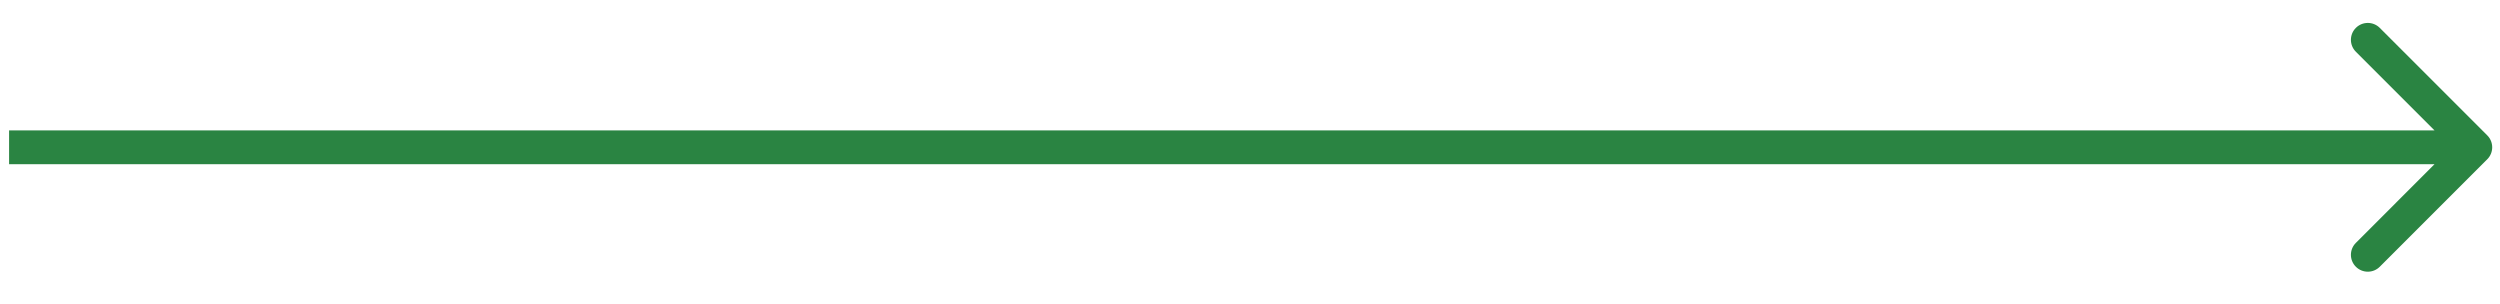 <svg width="74" height="9" viewBox="0 0 74 9" fill="none" xmlns="http://www.w3.org/2000/svg">
<path d="M73.623 4.714C73.818 4.519 73.818 4.202 73.623 4.007L70.441 0.825C70.246 0.63 69.929 0.63 69.734 0.825C69.538 1.02 69.538 1.337 69.734 1.532L72.562 4.36L69.734 7.189C69.538 7.384 69.538 7.701 69.734 7.896C69.929 8.091 70.246 8.091 70.441 7.896L73.623 4.714ZM0.269 4.86H73.269V3.86H0.269V4.86Z" fill="#2A8442"/>
</svg>
